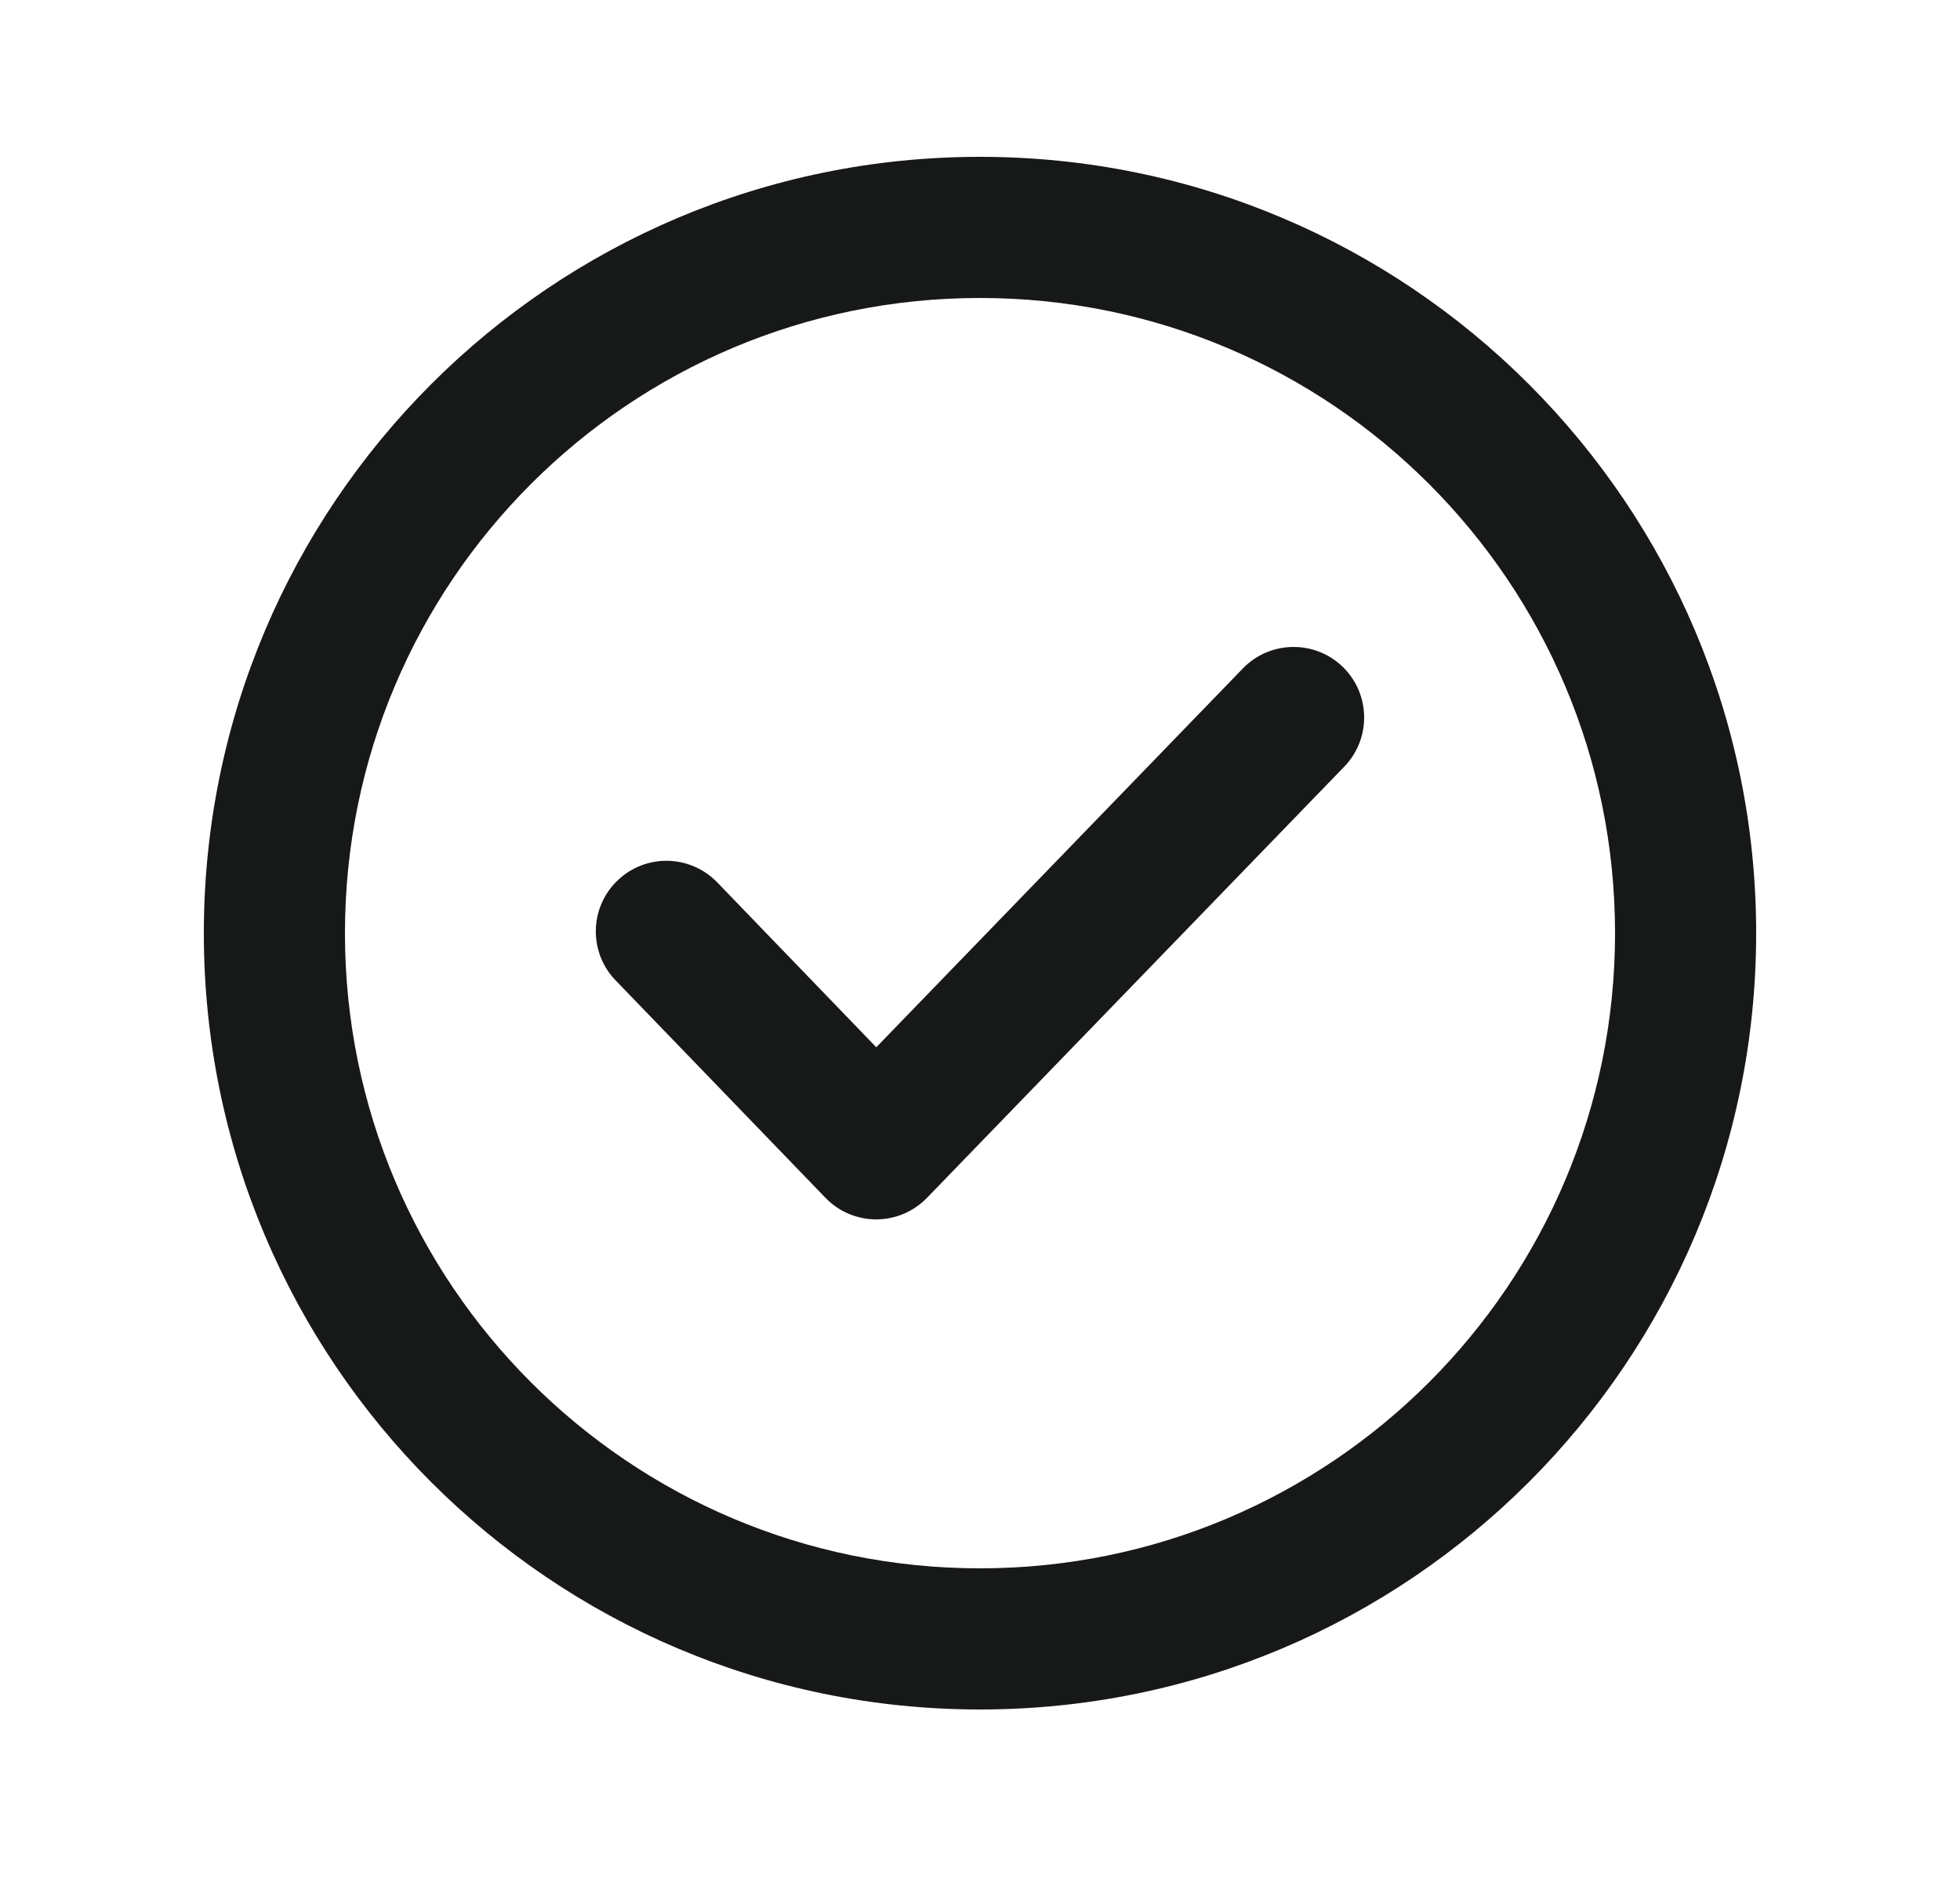 <svg width="25" height="24" viewBox="0 0 25 24" fill="none" xmlns="http://www.w3.org/2000/svg">
<path d="M17.147 9.776C17.492 9.419 17.483 8.849 17.126 8.503C16.769 8.158 16.199 8.167 15.853 8.524L11.177 13.355L9.148 11.252C8.802 10.895 8.233 10.884 7.875 11.23C7.517 11.575 7.507 12.145 7.852 12.502L10.529 15.275C10.698 15.451 10.932 15.55 11.176 15.55C11.42 15.55 11.653 15.451 11.823 15.276L17.147 9.776Z" fill="#171918"/>
<path fill-rule="evenodd" clip-rule="evenodd" d="M12.5 2C7.032 2 2.6 6.432 2.6 11.9C2.6 17.368 7.032 21.8 12.5 21.8C17.968 21.8 22.4 17.368 22.4 11.9C22.4 6.432 17.968 2 12.5 2ZM4.4 11.9C4.4 7.426 8.026 3.8 12.5 3.8C16.974 3.8 20.6 7.426 20.6 11.9C20.6 16.373 16.974 20 12.5 20C8.026 20 4.4 16.373 4.4 11.9Z" fill="#171918"/>
</svg>
